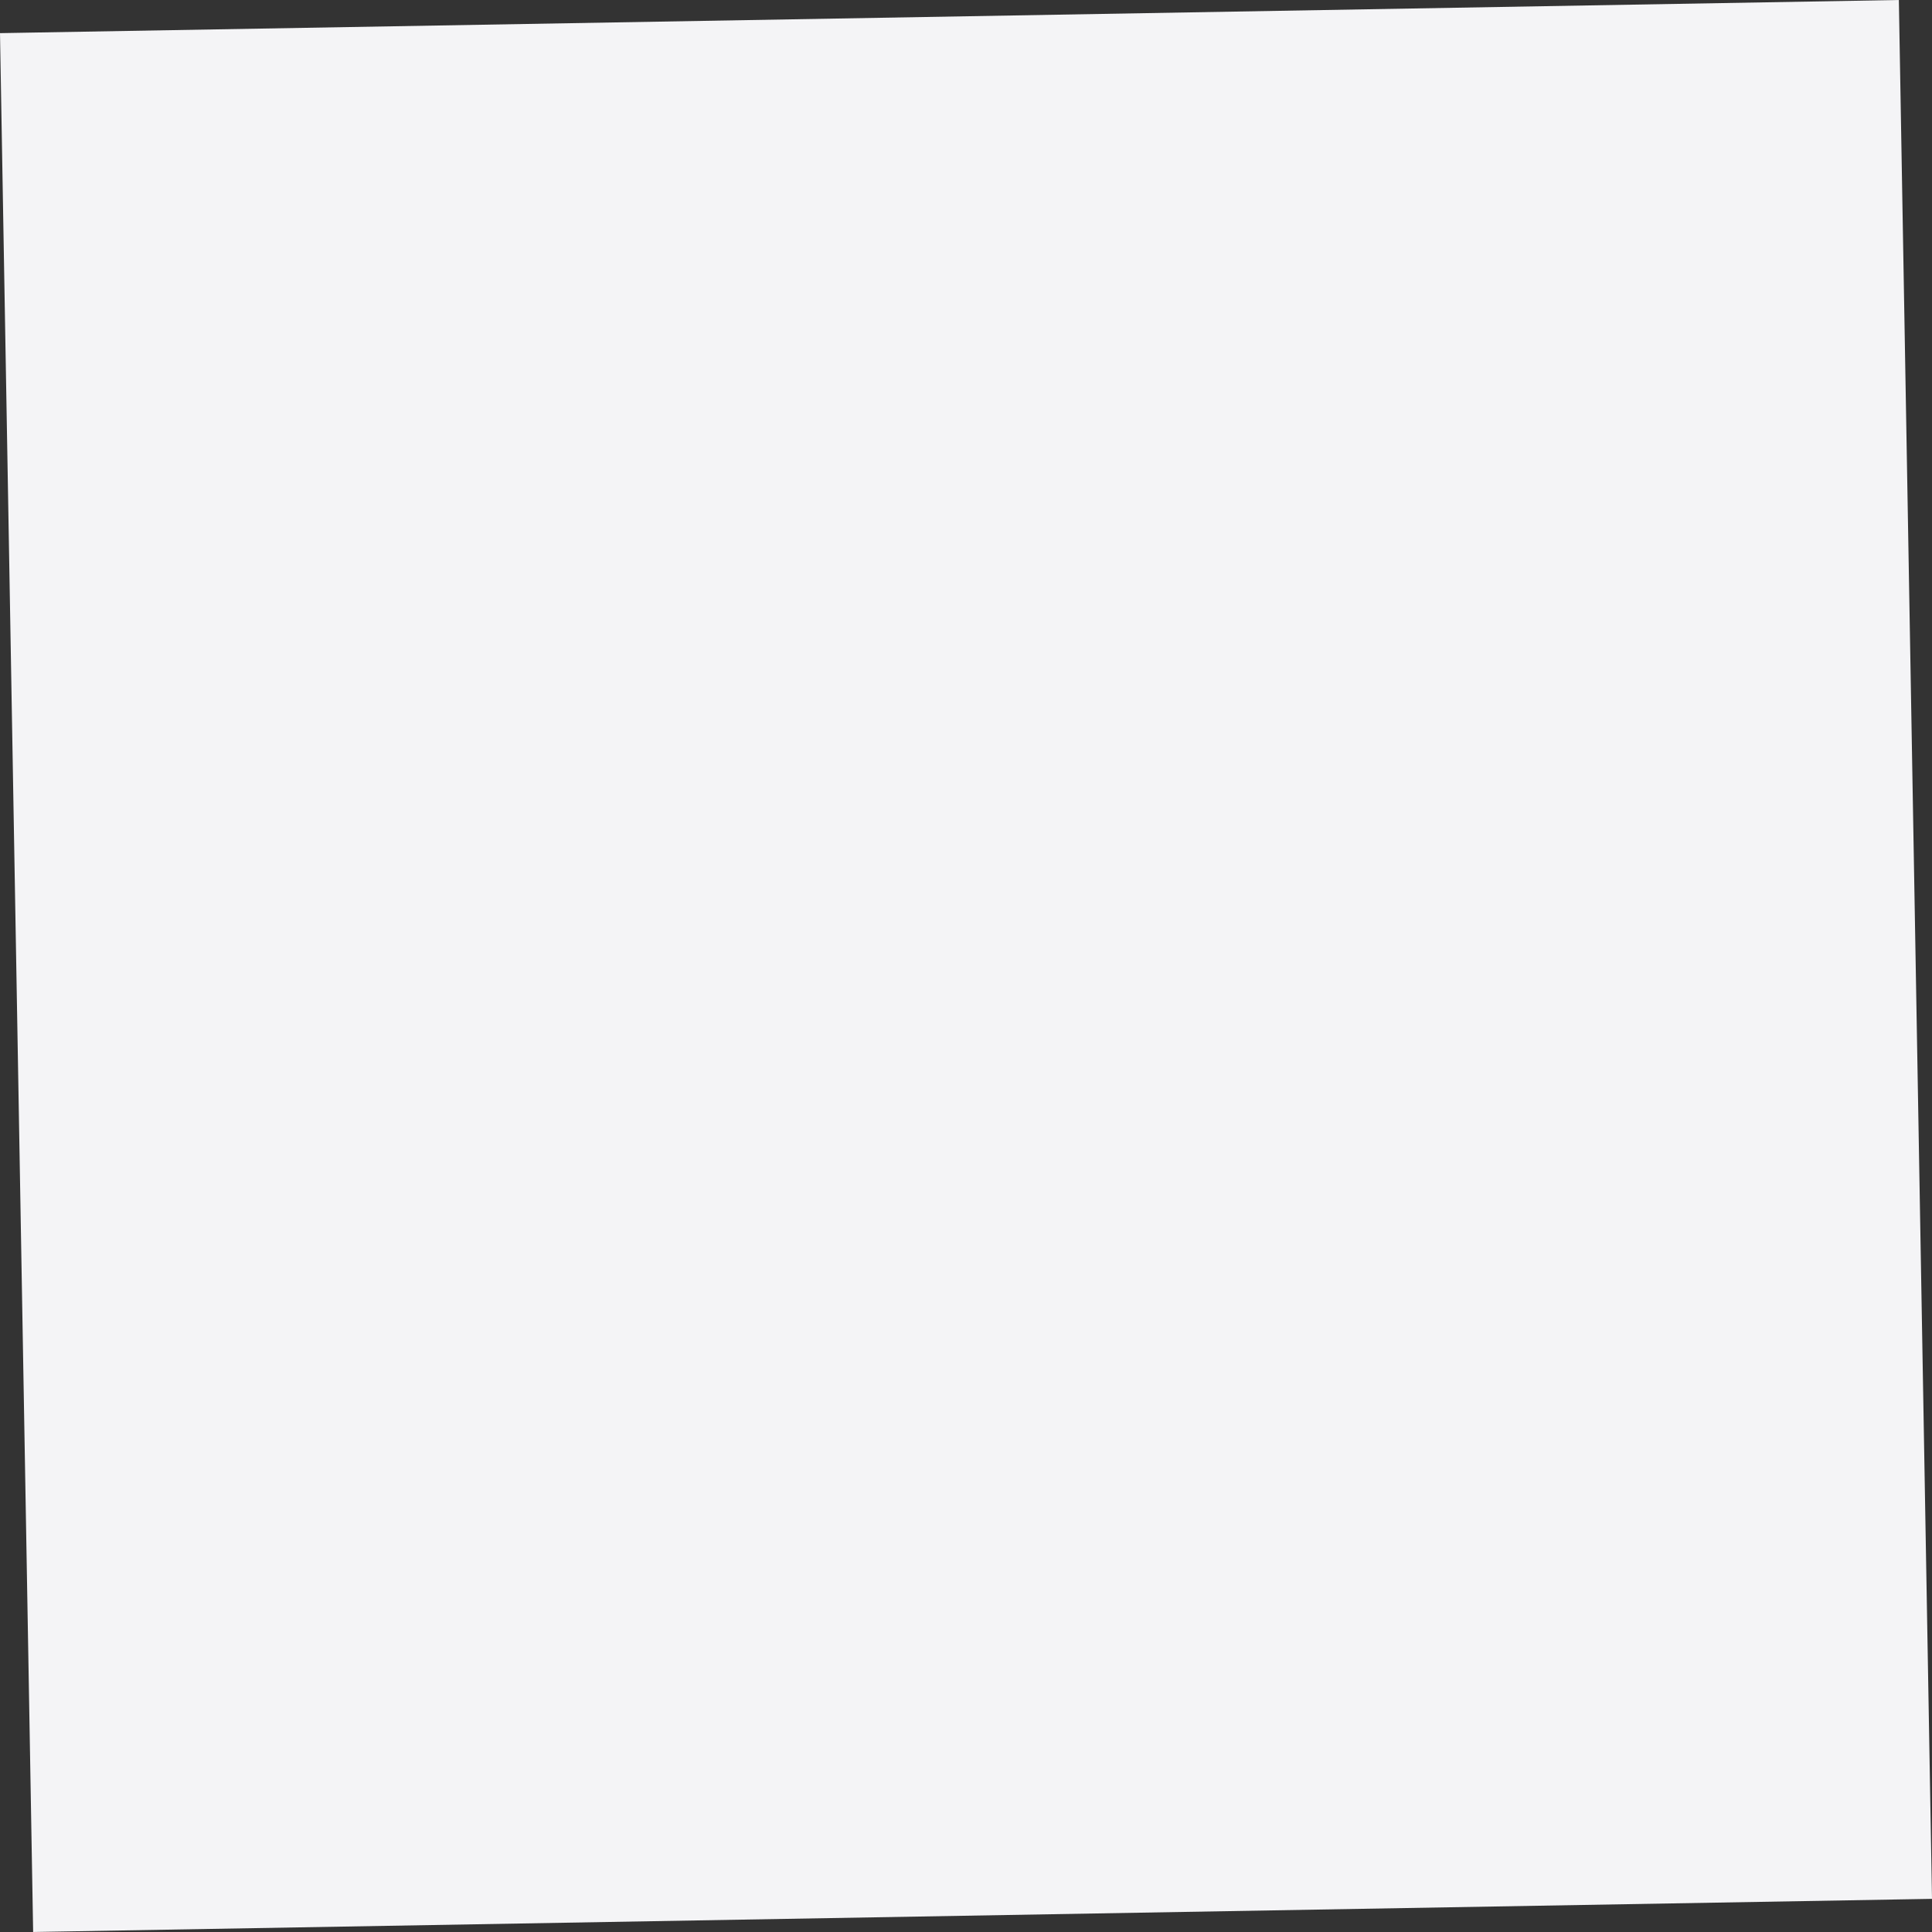 <svg width="235" height="235" viewBox="0 0 235 235" fill="none" xmlns="http://www.w3.org/2000/svg">
<rect x="0" y="0" width="235" height="235" fill="#333333" stroke="none"/>
<rect y="4.031" width="231.004" height="231.004" transform="rotate(-1 0 4.031)" fill="#F4F4F6"/>
<mask id="mask0_13_10613" style="mask-type:alpha" maskUnits="userSpaceOnUse" x="0" y="0" width="235" height="235">
<rect y="4.031" width="231.004" height="231.004" transform="rotate(-1 0 4.031)" fill="white"/>
</mask>
<g mask="url(#mask0_13_10613)">
</g>
</svg>
